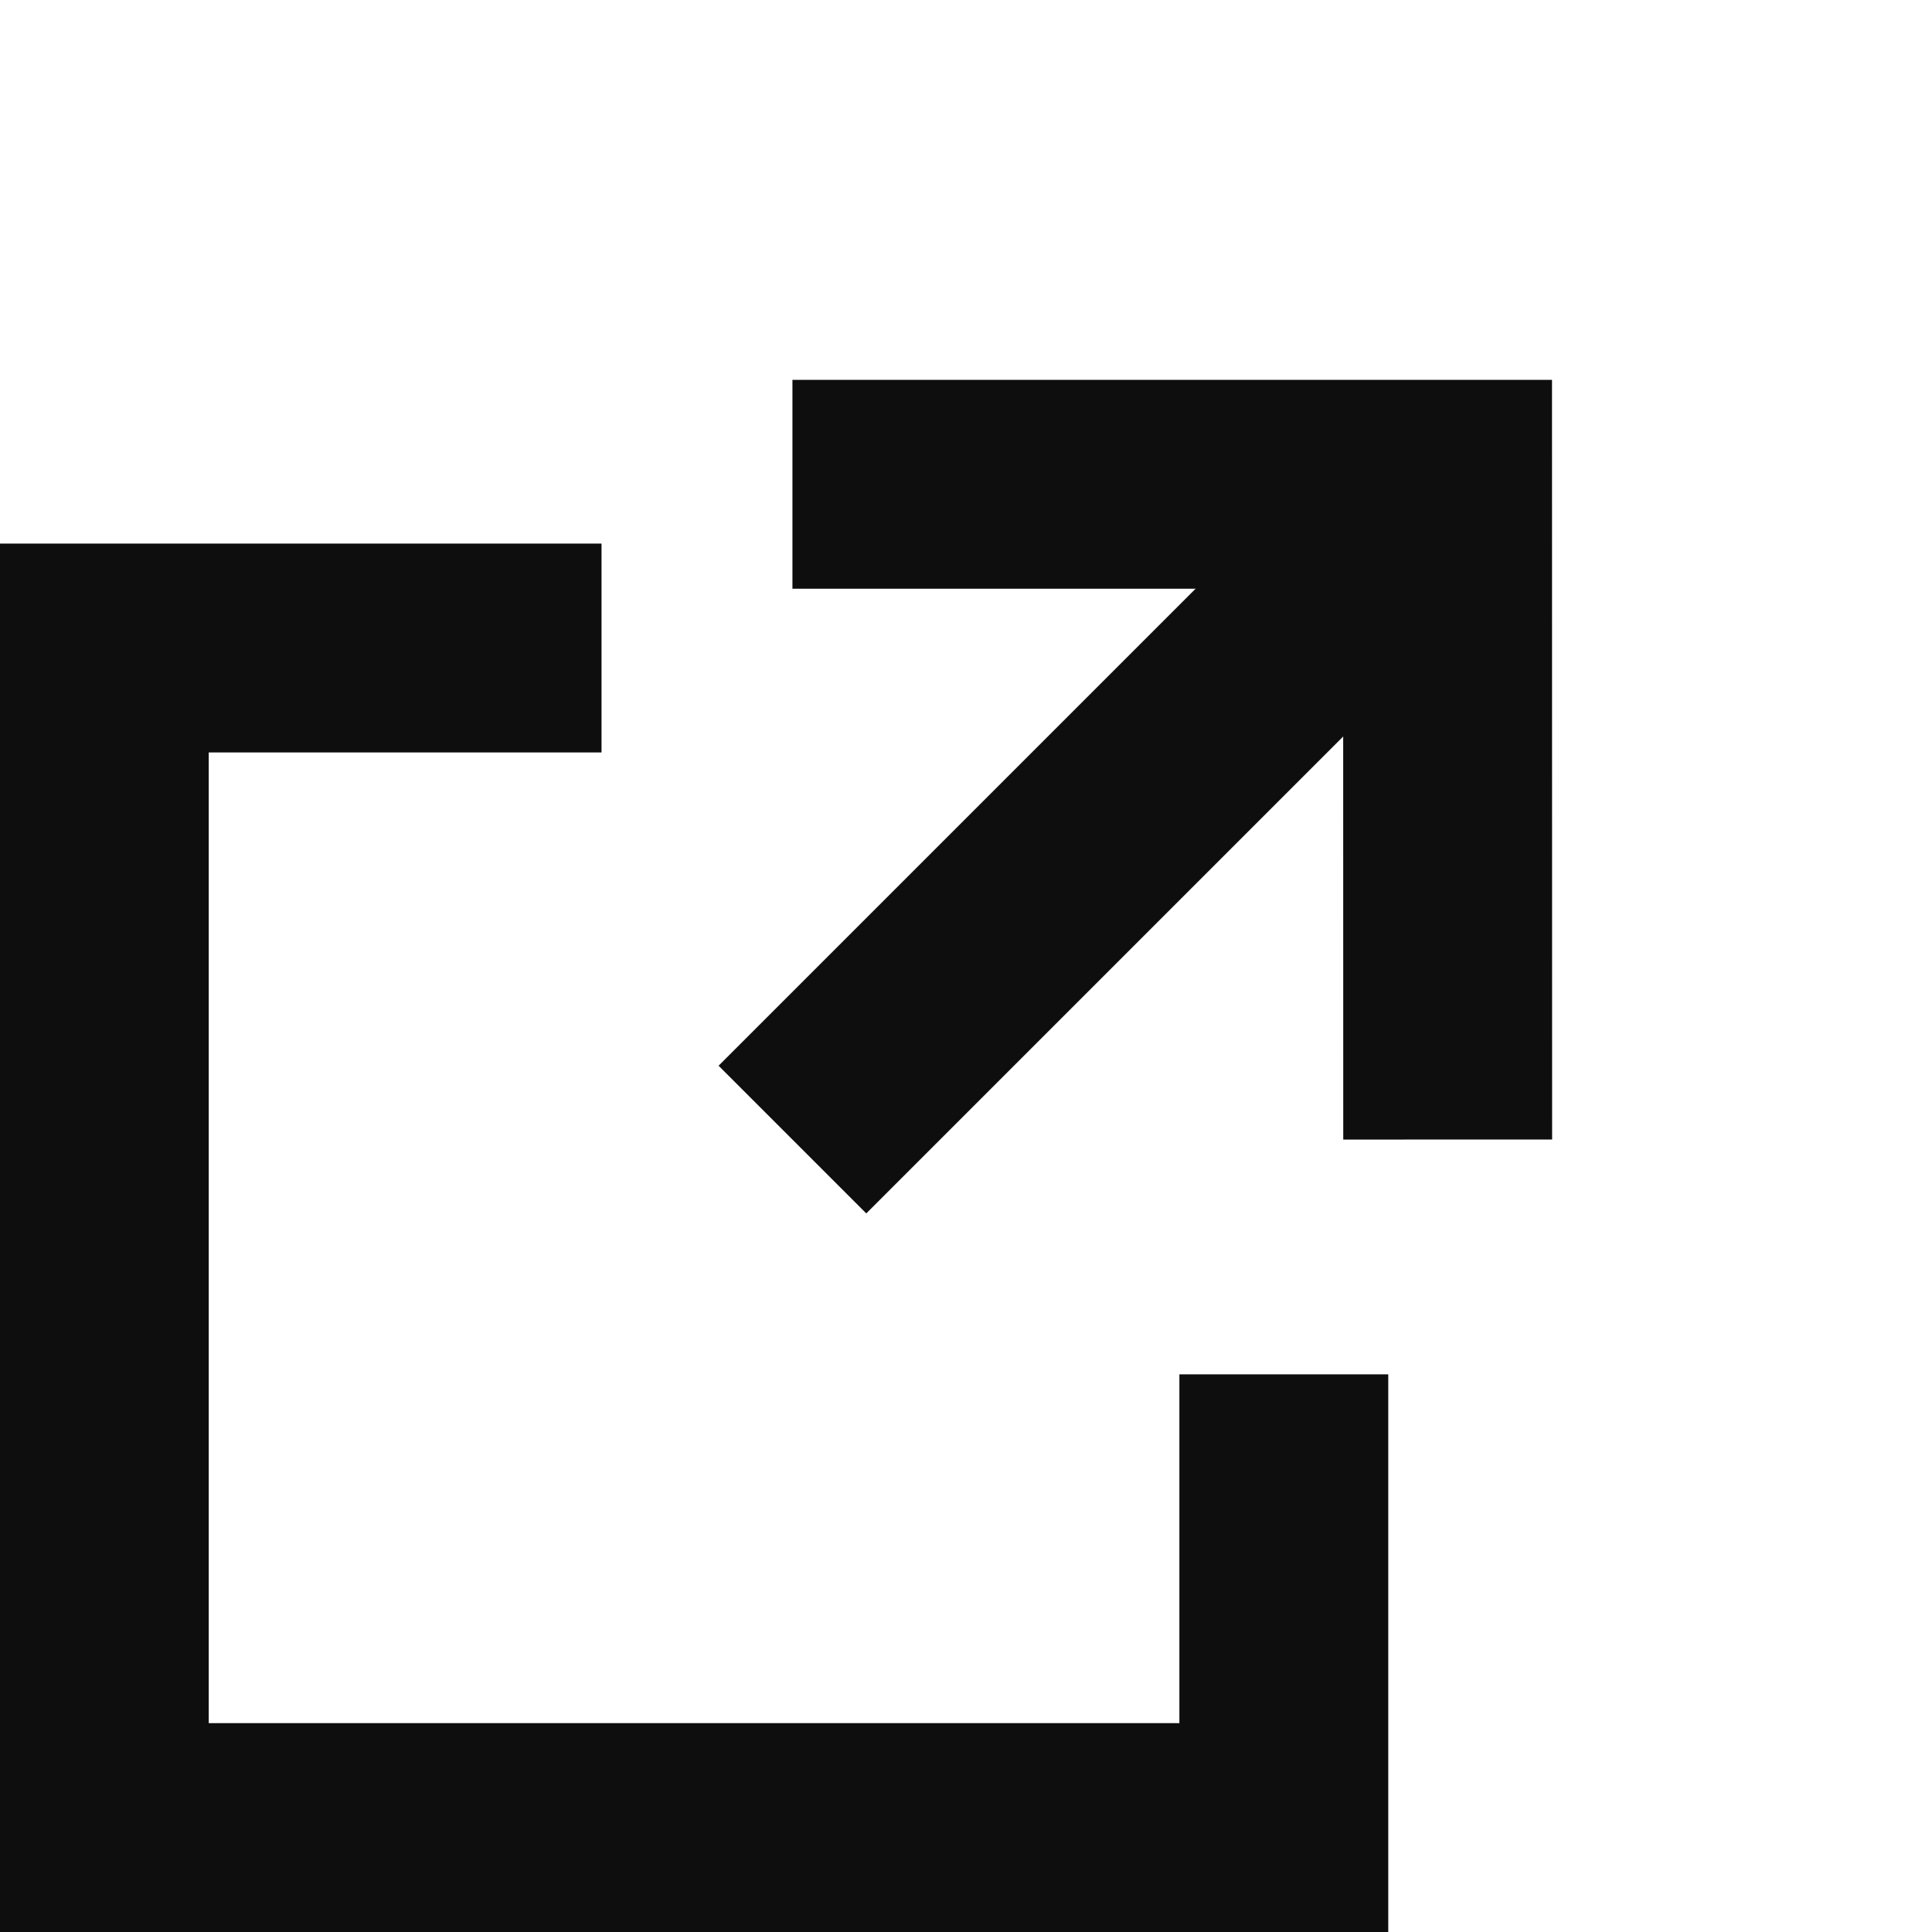 <svg xmlns="http://www.w3.org/2000/svg" width="13.875" height="13.875" viewBox="0 0 13.875 13.875">
  <g id="Group_2331" data-name="Group 2331" transform="translate(-134.785 -131.875)">
    <g id="Group_220" data-name="Group 220" transform="translate(140.476 140.059) rotate(-90)">
      <path id="Path_200" data-name="Path 200" d="M0,0,3.327,3.327,0,6.655" transform="translate(4.706 0) rotate(45)" fill="none" stroke="#0e0e0e" stroke-width="1.5"/>
      <line id="Line_48" data-name="Line 48" x2="4.575" y2="4.575" fill="none" stroke="#0e0e0e" stroke-width="1.5"/>
    </g>
    <path id="Path_303" data-name="Path 303" d="M5.216,0H8.471V8.471H0V4.9" transform="translate(144.005 136.529) rotate(90)" fill="none" stroke="#0e0e0e" stroke-width="1.5"/>
  </g>
</svg>
